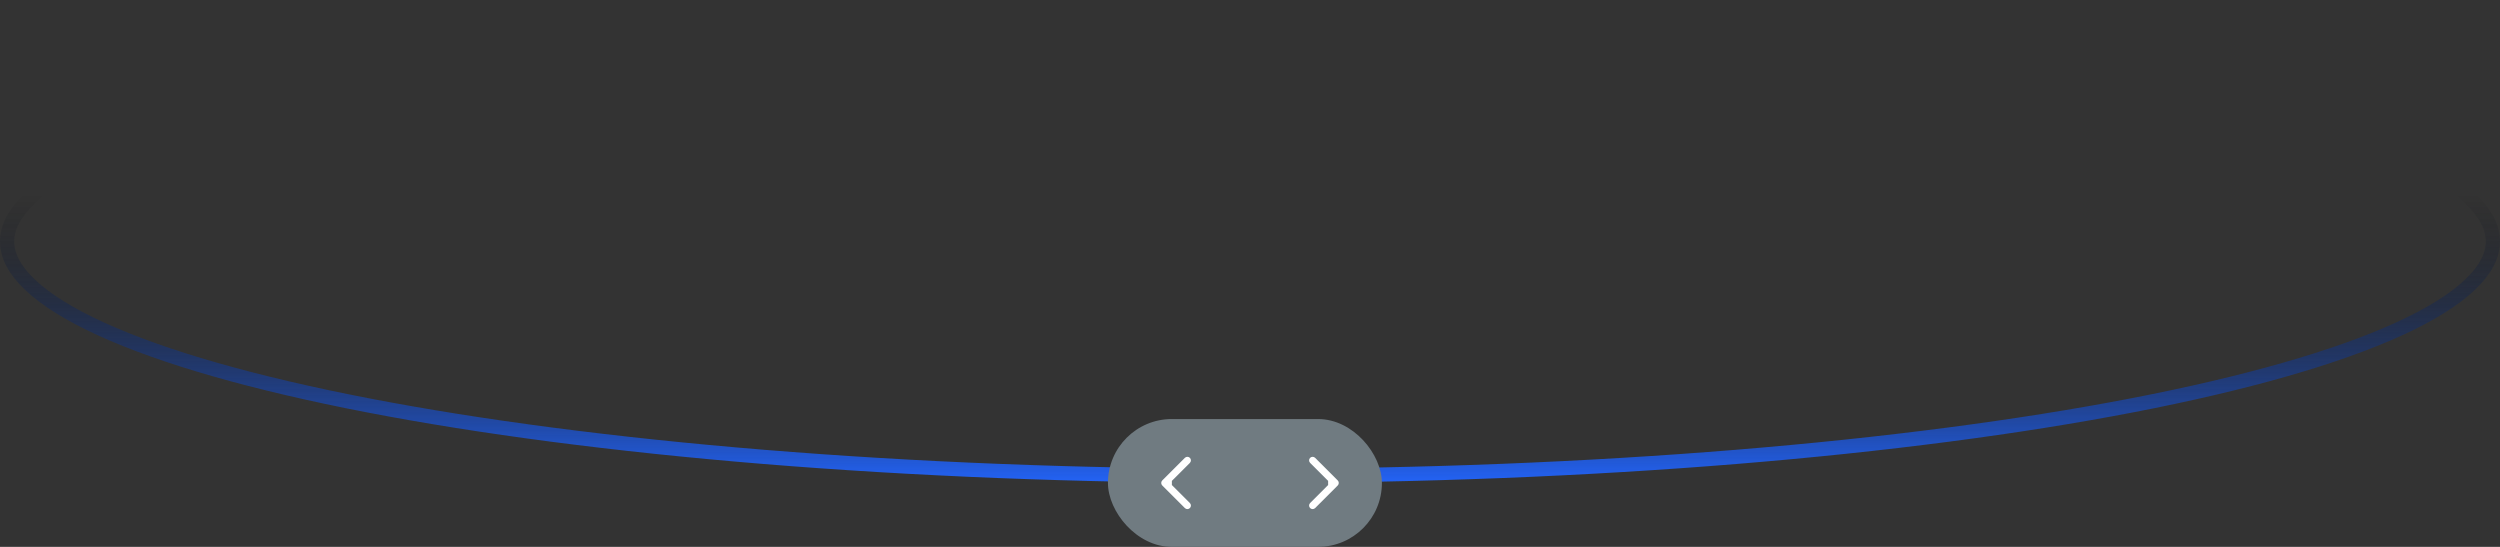 <svg width="352" height="77" viewBox="0 0 352 77" fill="none" xmlns="http://www.w3.org/2000/svg">
<rect x="0" y="0" width="352" height="77" fill="#333333" stroke="none"/>
<path d="M351 34C351 35.97 349.971 38.017 347.738 40.125C345.505 42.233 342.157 44.313 337.754 46.325C328.953 50.344 316.155 53.989 300.261 57.06C268.491 63.197 224.557 67 176 67C127.443 67 83.509 63.197 51.739 57.06C35.846 53.989 23.047 50.344 14.246 46.325C9.843 44.313 6.495 42.233 4.262 40.125C2.029 38.017 1 35.97 1 34C1 32.03 2.029 29.983 4.262 27.875C6.495 25.767 9.843 23.686 14.246 21.675C23.047 17.656 35.846 14.011 51.739 10.94C83.509 4.803 127.443 1 176 1C224.557 1 268.491 4.803 300.261 10.94C316.155 14.011 328.953 17.656 337.754 21.675C342.157 23.686 345.505 25.767 347.738 27.875C349.971 29.983 351 32.03 351 34Z" stroke="url(#paint0_linear_6_1190)" stroke-width="2"/>
<rect x="156" y="59" width="38.571" height="18" rx="9" fill="#707B81"/>
<path d="M188.354 68.354C188.549 68.158 188.549 67.842 188.354 67.646L185.172 64.465C184.976 64.269 184.66 64.269 184.464 64.465C184.269 64.66 184.269 64.976 184.464 65.172L187.293 68L184.464 70.828C184.269 71.024 184.269 71.34 184.464 71.535C184.66 71.731 184.976 71.731 185.172 71.535L188.354 68.354ZM188 67.5H187V68.5H188V67.5Z" fill="white"/>
<path d="M163.646 68.354C163.451 68.158 163.451 67.842 163.646 67.646L166.828 64.465C167.024 64.269 167.34 64.269 167.536 64.465C167.731 64.66 167.731 64.976 167.536 65.172L164.707 68L167.536 70.828C167.731 71.024 167.731 71.34 167.536 71.535C167.34 71.731 167.024 71.731 166.828 71.535L163.646 68.354ZM164 67.5H165V68.5H164V67.5Z" fill="white"/>
<defs>
<linearGradient id="paint0_linear_6_1190" x1="176" y1="27.2" x2="176" y2="68" gradientUnits="userSpaceOnUse">
<stop stop-opacity="0"/>
<stop offset="1" stop-color="#2363F6"/>
</linearGradient>
</defs>
</svg>
